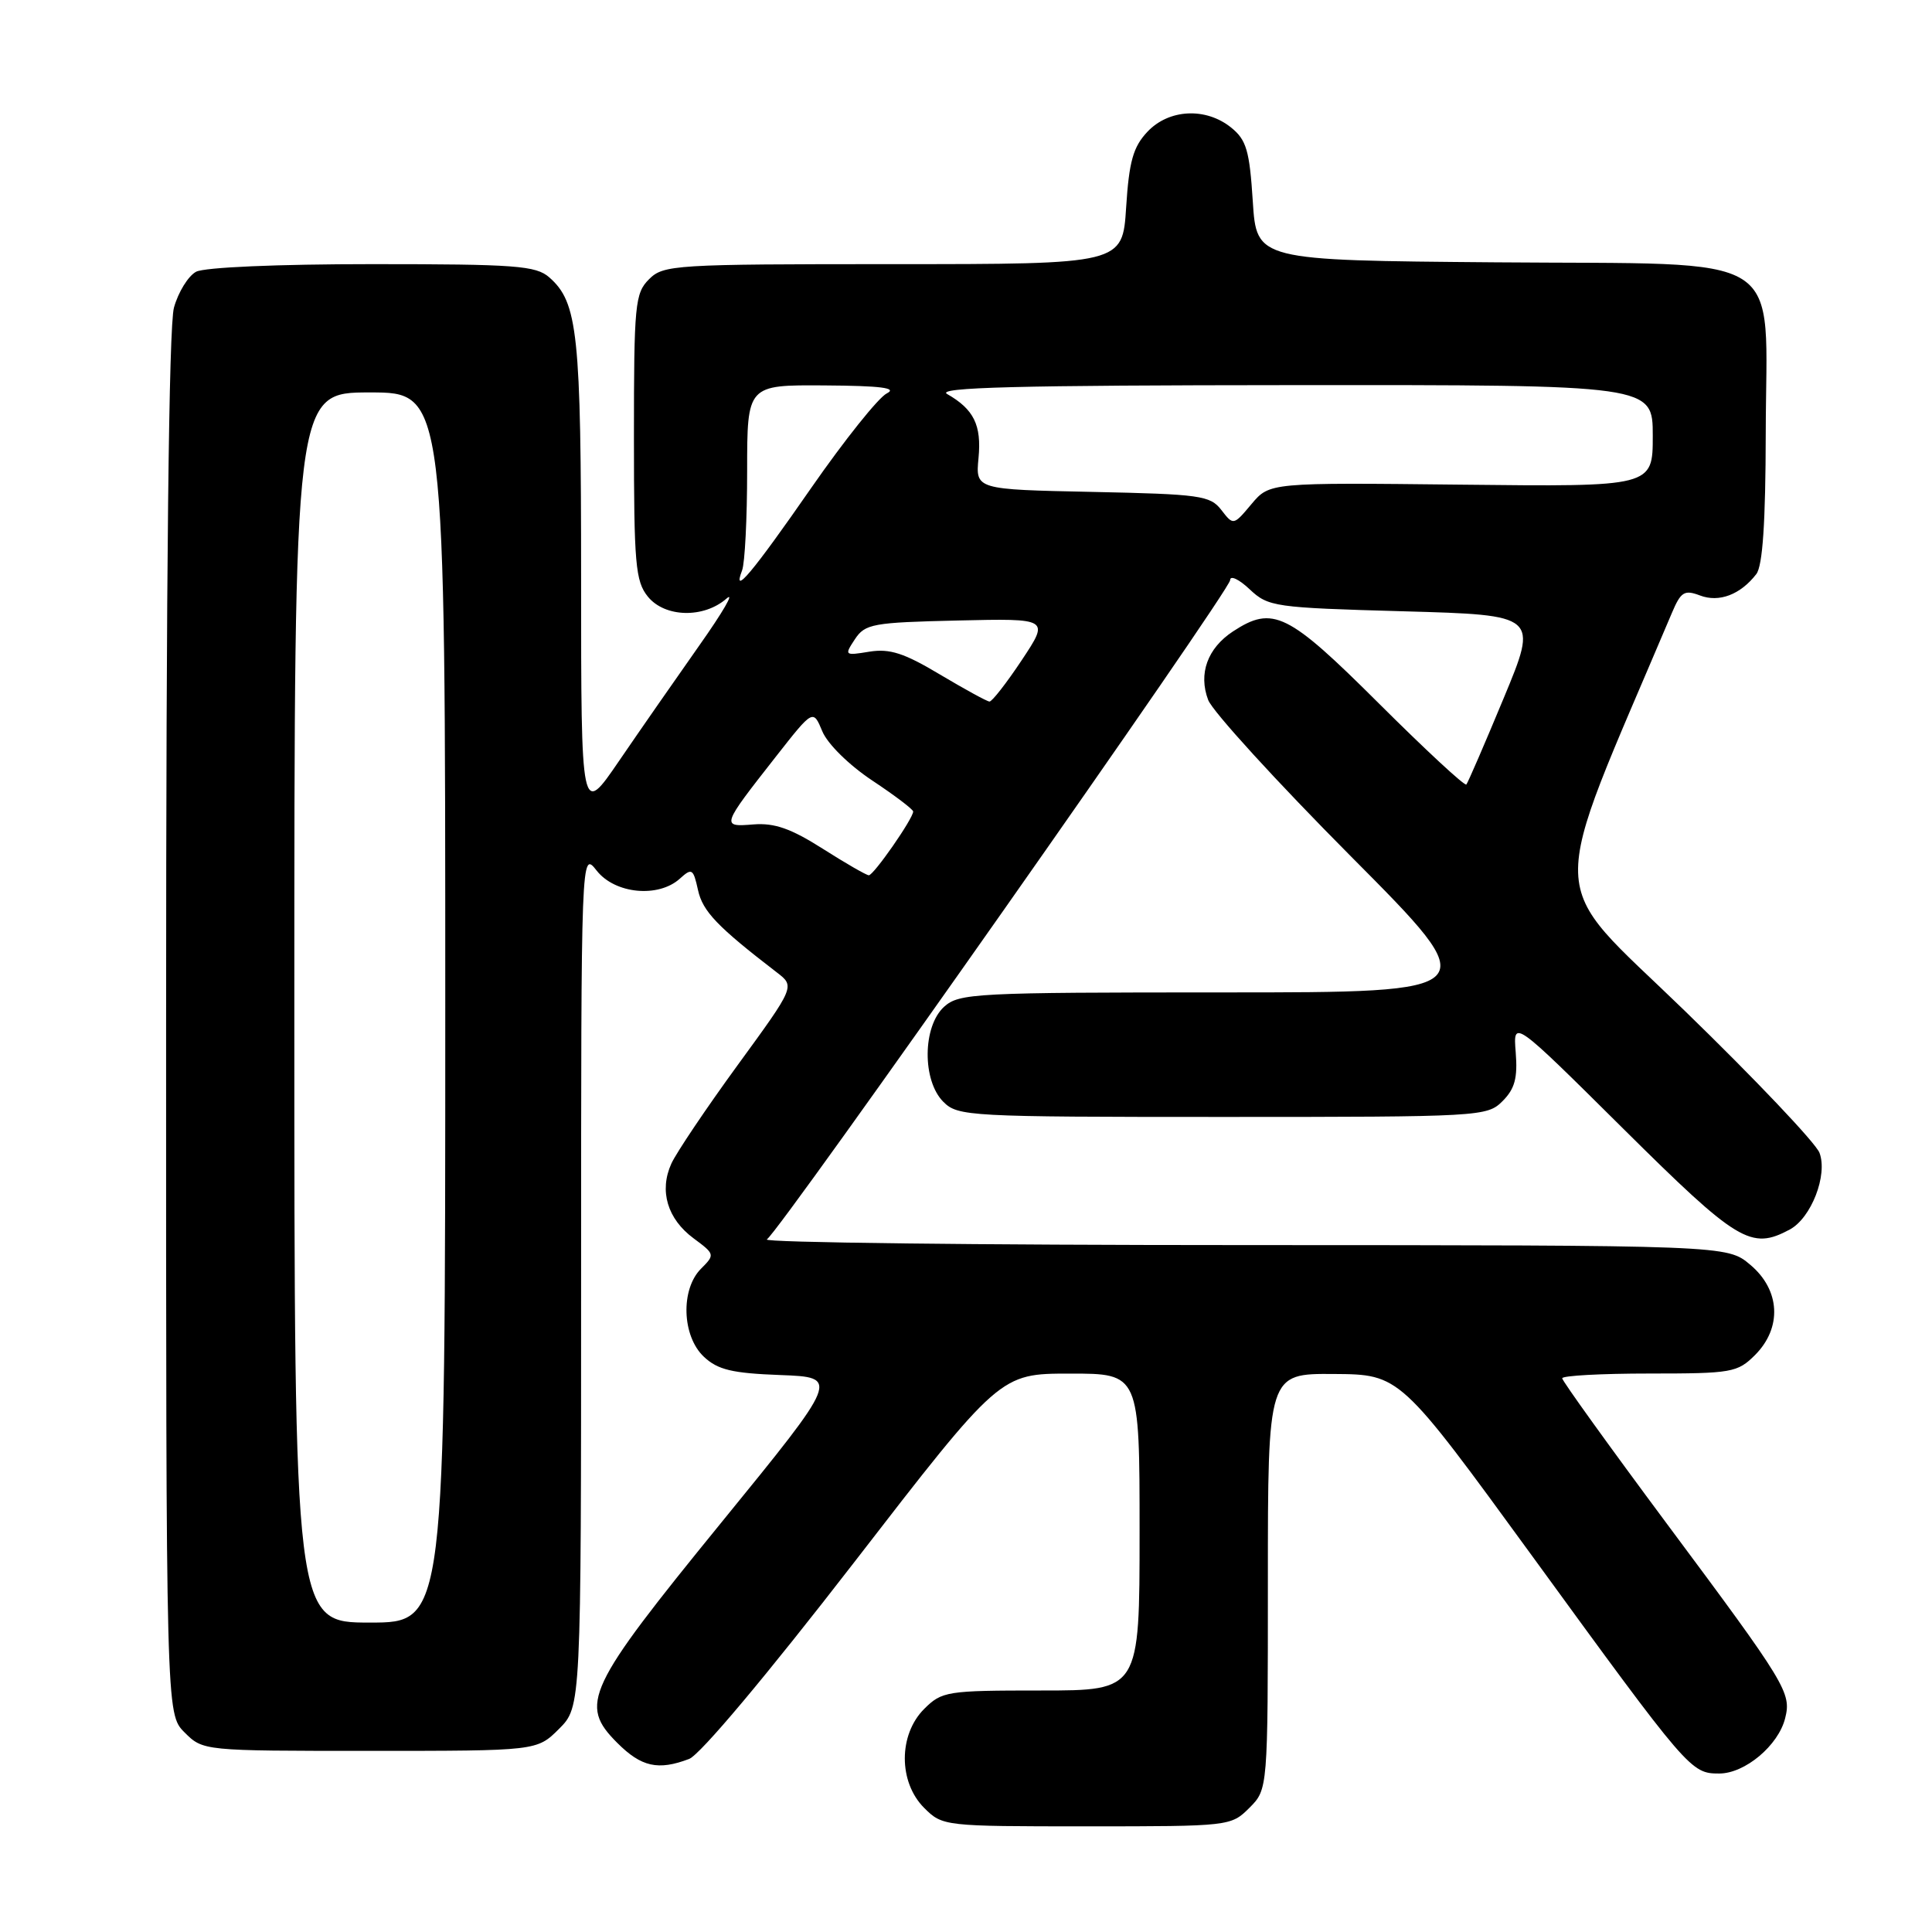 <?xml version="1.0" encoding="UTF-8" standalone="no"?>
<!DOCTYPE svg PUBLIC "-//W3C//DTD SVG 1.1//EN" "http://www.w3.org/Graphics/SVG/1.1/DTD/svg11.dtd" >
<svg xmlns="http://www.w3.org/2000/svg" xmlns:xlink="http://www.w3.org/1999/xlink" version="1.1" viewBox="0 0 256 256">
 <g >
 <path fill="currentColor"
d=" M 165.55 239.55 C 168.00 237.09 168.00 237.09 168.00 209.55 C 168.00 182.00 168.00 182.00 176.75 182.06 C 185.50 182.12 185.50 182.12 203.00 206.15 C 223.79 234.71 224.04 235.00 227.81 235.00 C 231.21 235.00 235.64 231.29 236.54 227.68 C 237.39 224.30 236.74 223.22 220.85 201.88 C 213.23 191.63 207.00 182.97 207.00 182.63 C 207.00 182.28 212.20 182.00 218.55 182.00 C 229.47 182.00 230.22 181.87 232.55 179.55 C 236.16 175.93 235.90 170.93 231.92 167.59 C 228.85 165.00 228.85 165.00 164.67 164.98 C 129.38 164.98 101.00 164.64 101.61 164.23 C 103.39 163.07 163.00 78.23 163.00 76.87 C 163.00 76.20 164.16 76.74 165.58 78.08 C 168.06 80.41 168.83 80.52 185.99 81.00 C 203.82 81.50 203.82 81.50 199.25 92.50 C 196.74 98.55 194.51 103.70 194.30 103.95 C 194.10 104.20 188.88 99.36 182.70 93.20 C 170.64 81.18 168.67 80.20 163.37 83.67 C 160.00 85.89 158.77 89.27 160.09 92.75 C 160.66 94.26 169.19 103.60 179.03 113.50 C 196.93 131.50 196.93 131.50 162.07 131.50 C 129.19 131.50 127.09 131.61 125.10 133.40 C 122.24 136.00 122.18 143.18 125.00 146.00 C 126.92 147.92 128.33 148.00 162.00 148.00 C 196.19 148.00 197.05 147.95 199.09 145.91 C 200.72 144.28 201.11 142.85 200.84 139.44 C 200.49 135.07 200.49 135.07 215.07 149.54 C 230.27 164.62 232.01 165.67 237.15 162.92 C 240.00 161.39 242.21 155.69 241.09 152.75 C 240.60 151.46 232.56 142.98 223.21 133.91 C 204.61 115.85 204.77 120.81 221.52 81.25 C 222.72 78.41 223.18 78.12 225.25 78.90 C 227.78 79.87 230.61 78.80 232.72 76.07 C 233.56 74.98 233.95 69.27 233.97 57.38 C 234.01 32.86 237.54 35.09 198.19 34.76 C 166.50 34.50 166.50 34.50 166.00 26.66 C 165.57 19.96 165.16 18.54 163.14 16.91 C 159.78 14.19 154.87 14.44 152.03 17.47 C 150.15 19.47 149.61 21.38 149.22 27.47 C 148.74 35.00 148.74 35.00 118.37 35.00 C 89.33 35.00 87.91 35.09 86.00 37.00 C 84.14 38.86 84.00 40.33 84.00 57.89 C 84.00 74.73 84.20 77.02 85.84 79.05 C 88.09 81.83 93.25 81.96 96.27 79.31 C 97.40 78.32 95.79 81.10 92.68 85.50 C 89.58 89.90 84.78 96.80 82.02 100.84 C 77.00 108.19 77.00 108.19 77.00 76.74 C 77.00 44.11 76.57 40.08 72.78 36.75 C 71.01 35.20 68.33 35.00 49.32 35.00 C 36.77 35.00 27.08 35.42 25.98 36.01 C 24.94 36.57 23.62 38.71 23.05 40.76 C 22.37 43.22 22.01 75.78 22.01 135.80 C 22.00 227.09 22.00 227.09 24.45 229.55 C 26.91 232.00 26.91 232.00 49.03 232.00 C 71.15 232.00 71.15 232.00 74.08 229.08 C 77.00 226.15 77.00 226.15 77.00 169.44 C 77.00 112.73 77.00 112.73 79.07 115.37 C 81.50 118.45 87.23 119.00 90.08 116.43 C 91.68 114.98 91.86 115.09 92.49 117.94 C 93.11 120.76 95.04 122.78 102.92 128.84 C 105.35 130.70 105.35 130.70 97.76 141.11 C 93.59 146.83 89.63 152.72 88.96 154.18 C 87.32 157.79 88.43 161.52 91.91 164.09 C 94.73 166.18 94.75 166.25 92.89 168.11 C 90.16 170.84 90.36 177.05 93.27 179.78 C 95.11 181.51 97.01 181.96 103.39 182.20 C 111.26 182.50 111.26 182.50 95.56 201.77 C 77.68 223.72 76.68 225.84 81.80 230.95 C 84.98 234.13 87.21 234.63 91.31 233.07 C 92.77 232.52 101.58 222.01 113.13 207.08 C 132.50 182.01 132.50 182.01 141.75 182.01 C 151.00 182.00 151.00 182.00 151.00 203.00 C 151.00 224.00 151.00 224.00 137.95 224.00 C 125.44 224.00 124.81 224.10 122.45 226.45 C 119.04 229.87 119.04 236.13 122.45 239.55 C 124.89 241.98 125.06 242.00 144.00 242.00 C 162.94 242.00 163.11 241.98 165.55 239.55 Z  M 39.00 133.50 C 39.00 52.00 39.00 52.00 49.00 52.00 C 59.00 52.00 59.00 52.00 59.00 133.50 C 59.00 215.00 59.00 215.00 49.00 215.00 C 39.00 215.00 39.00 215.00 39.00 133.50 Z  M 109.00 112.45 C 104.81 109.79 102.63 109.02 99.84 109.24 C 95.52 109.59 95.55 109.51 102.83 100.23 C 107.74 93.97 107.74 93.97 108.96 96.90 C 109.65 98.57 112.49 101.37 115.59 103.43 C 118.56 105.40 121.00 107.25 121.00 107.53 C 121.00 108.46 115.75 116.00 115.12 115.98 C 114.78 115.96 112.03 114.38 109.00 112.45 Z  M 124.54 89.37 C 119.80 86.53 117.89 85.92 115.20 86.35 C 111.91 86.89 111.86 86.85 113.28 84.70 C 114.63 82.66 115.64 82.48 126.90 82.22 C 139.06 81.94 139.06 81.94 135.39 87.47 C 133.37 90.51 131.44 92.98 131.11 92.96 C 130.77 92.94 127.82 91.32 124.54 89.37 Z  M 98.33 75.58 C 98.70 74.62 99.00 68.70 99.00 62.42 C 99.00 51.00 99.00 51.00 109.25 51.07 C 116.75 51.12 118.96 51.40 117.50 52.13 C 116.40 52.68 111.90 58.31 107.50 64.64 C 99.70 75.88 96.97 79.13 98.33 75.58 Z  M 161.83 67.57 C 160.36 65.66 159.02 65.48 144.75 65.18 C 129.26 64.86 129.26 64.86 129.66 60.68 C 130.07 56.33 129.05 54.24 125.50 52.21 C 123.97 51.33 134.83 51.05 171.25 51.03 C 219.00 51.00 219.00 51.00 219.00 57.75 C 219.00 64.50 219.00 64.50 193.62 64.22 C 168.23 63.94 168.23 63.94 165.83 66.79 C 163.44 69.64 163.43 69.64 161.83 67.57 Z "/>
</g>
</svg>